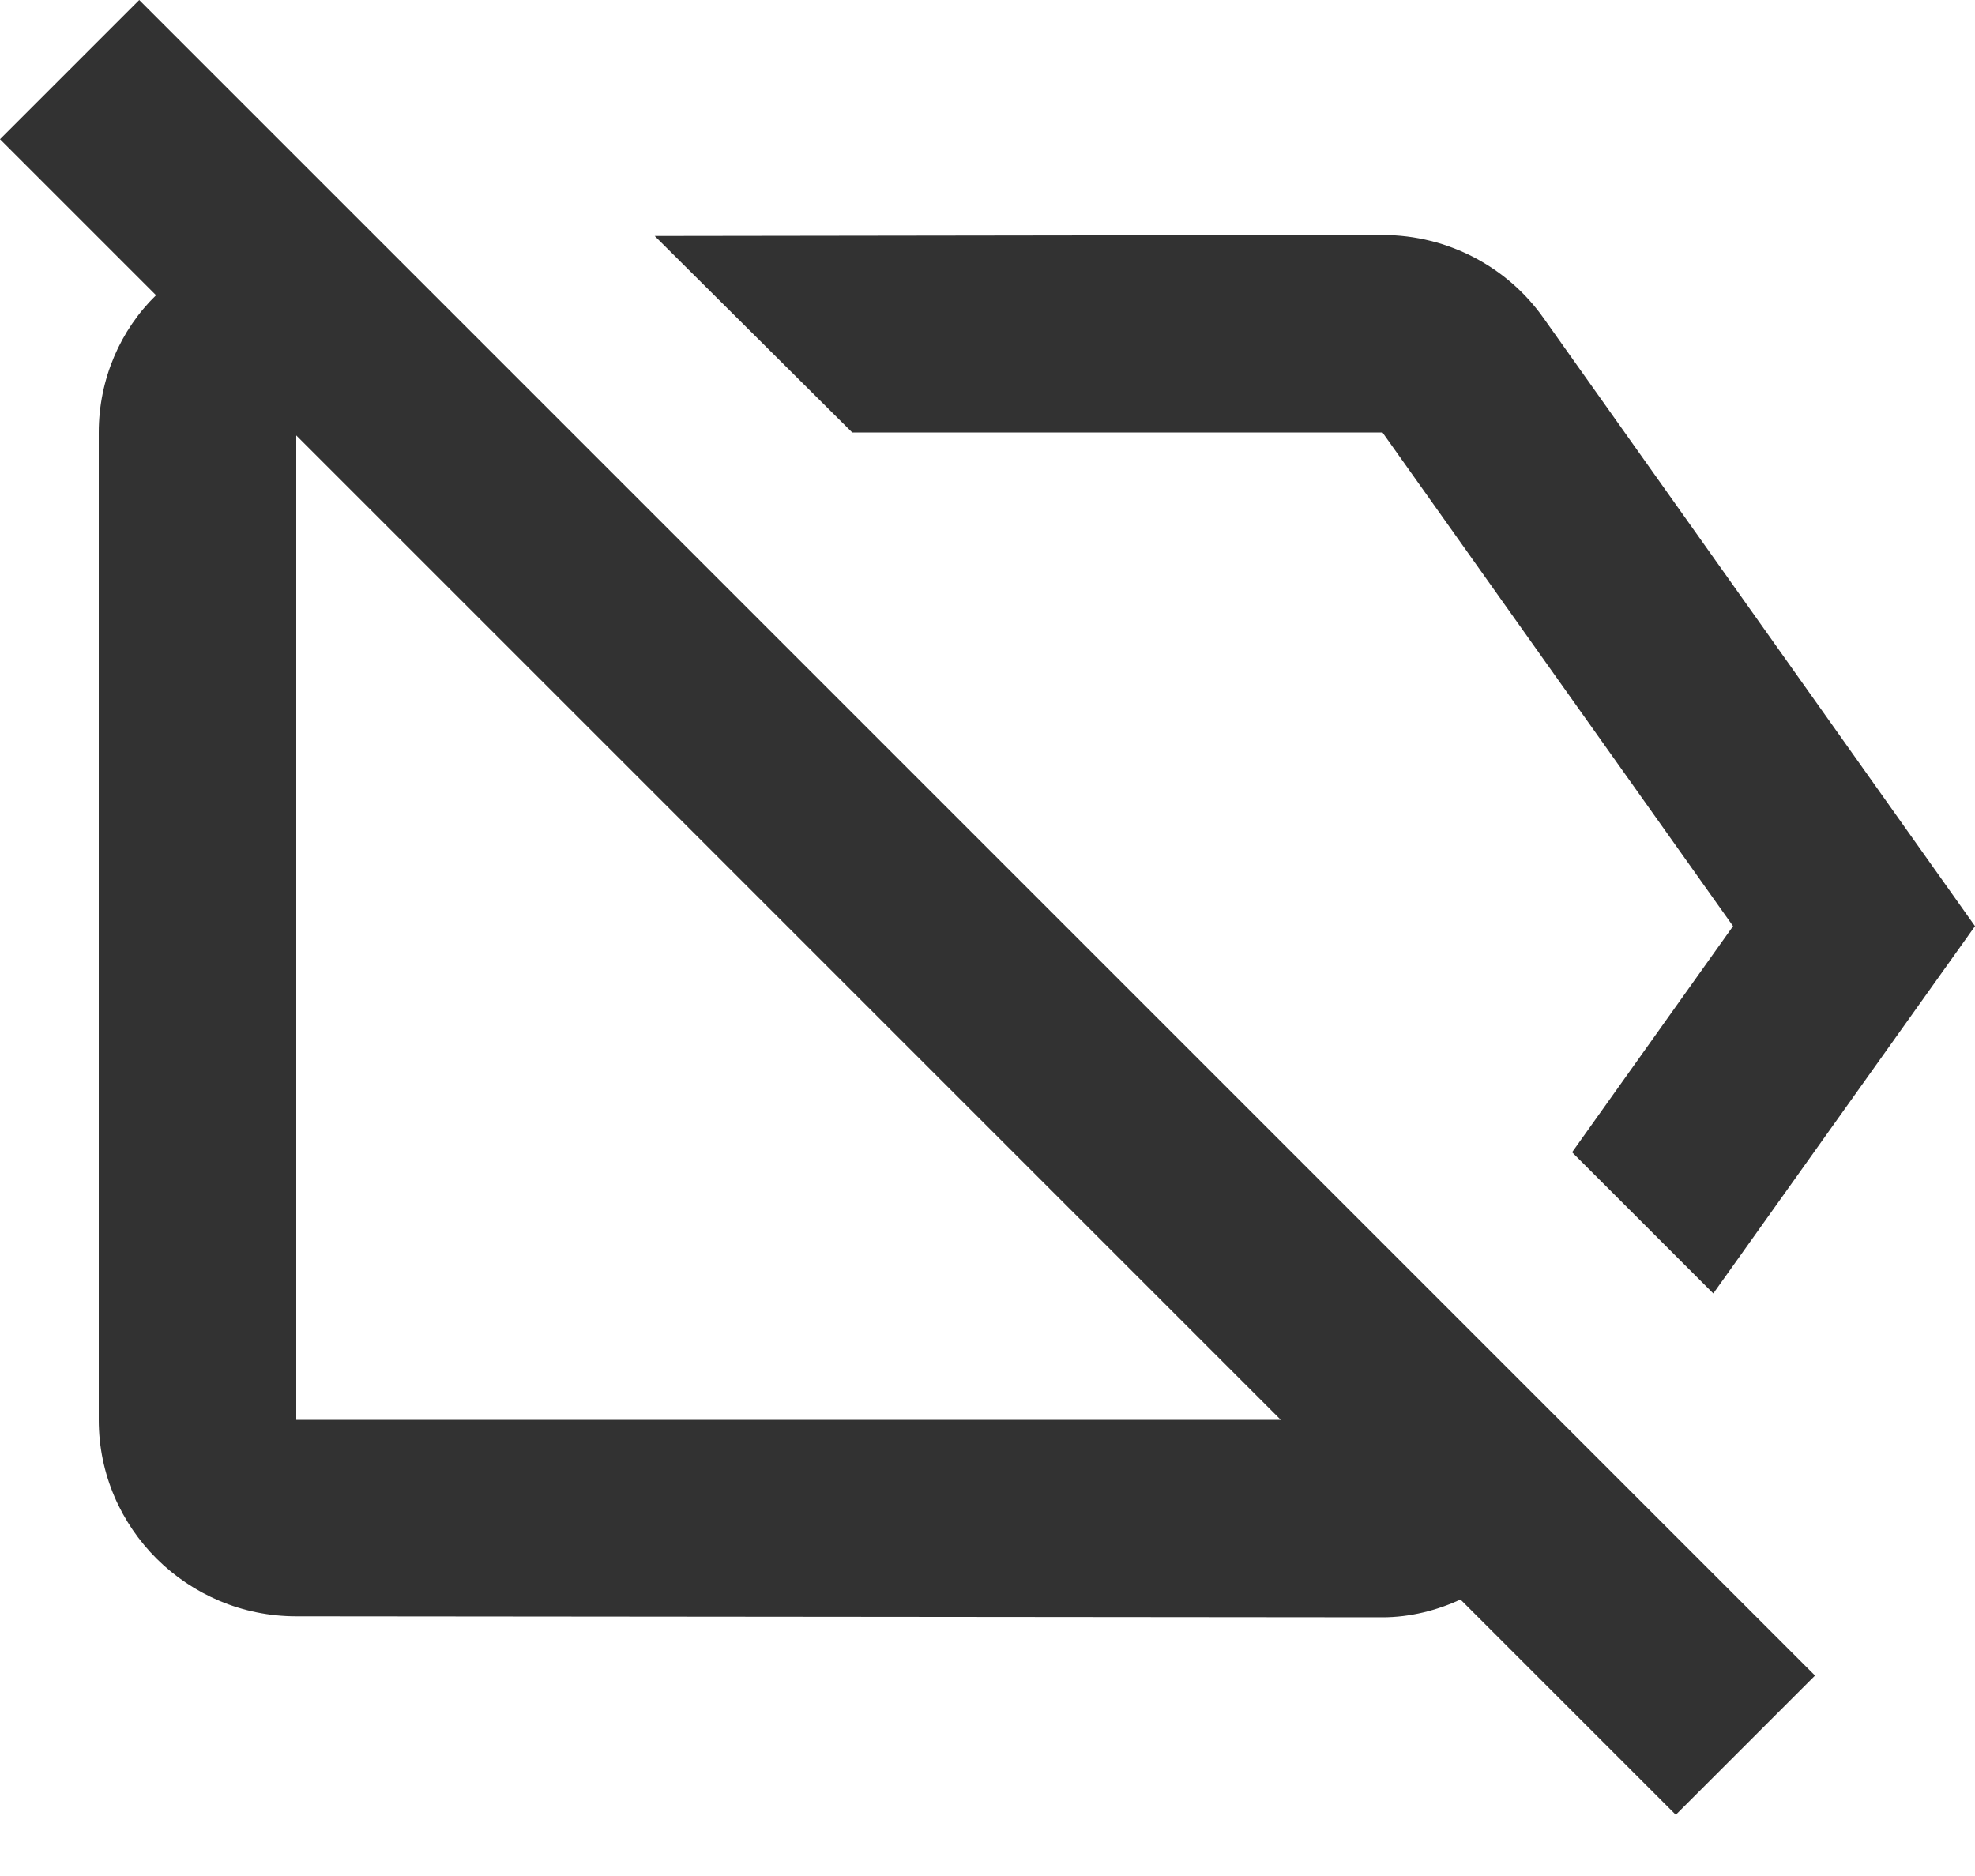<svg width="20" height="19" viewBox="0 0 20 19" fill="none" xmlns="http://www.w3.org/2000/svg">
<path d="M14 4.38L17.55 9.38L15.92 11.67L17.35 13.1L20 9.38L15.63 3.22C15.27 2.71 14.67 2.38 14 2.38L6.63 2.39L8.63 4.38H14ZM0 1.41L1.58 2.99C1.22 3.34 1 3.84 1 4.38V14.38C1 15.48 1.9 16.37 3 16.37L14 16.38C14.28 16.38 14.55 16.31 14.79 16.2L16.97 18.38L18.38 16.97L1.41 0L0 1.41ZM12.97 14.38H3V4.41L12.97 14.38Z" fill="#323232"/>
</svg>